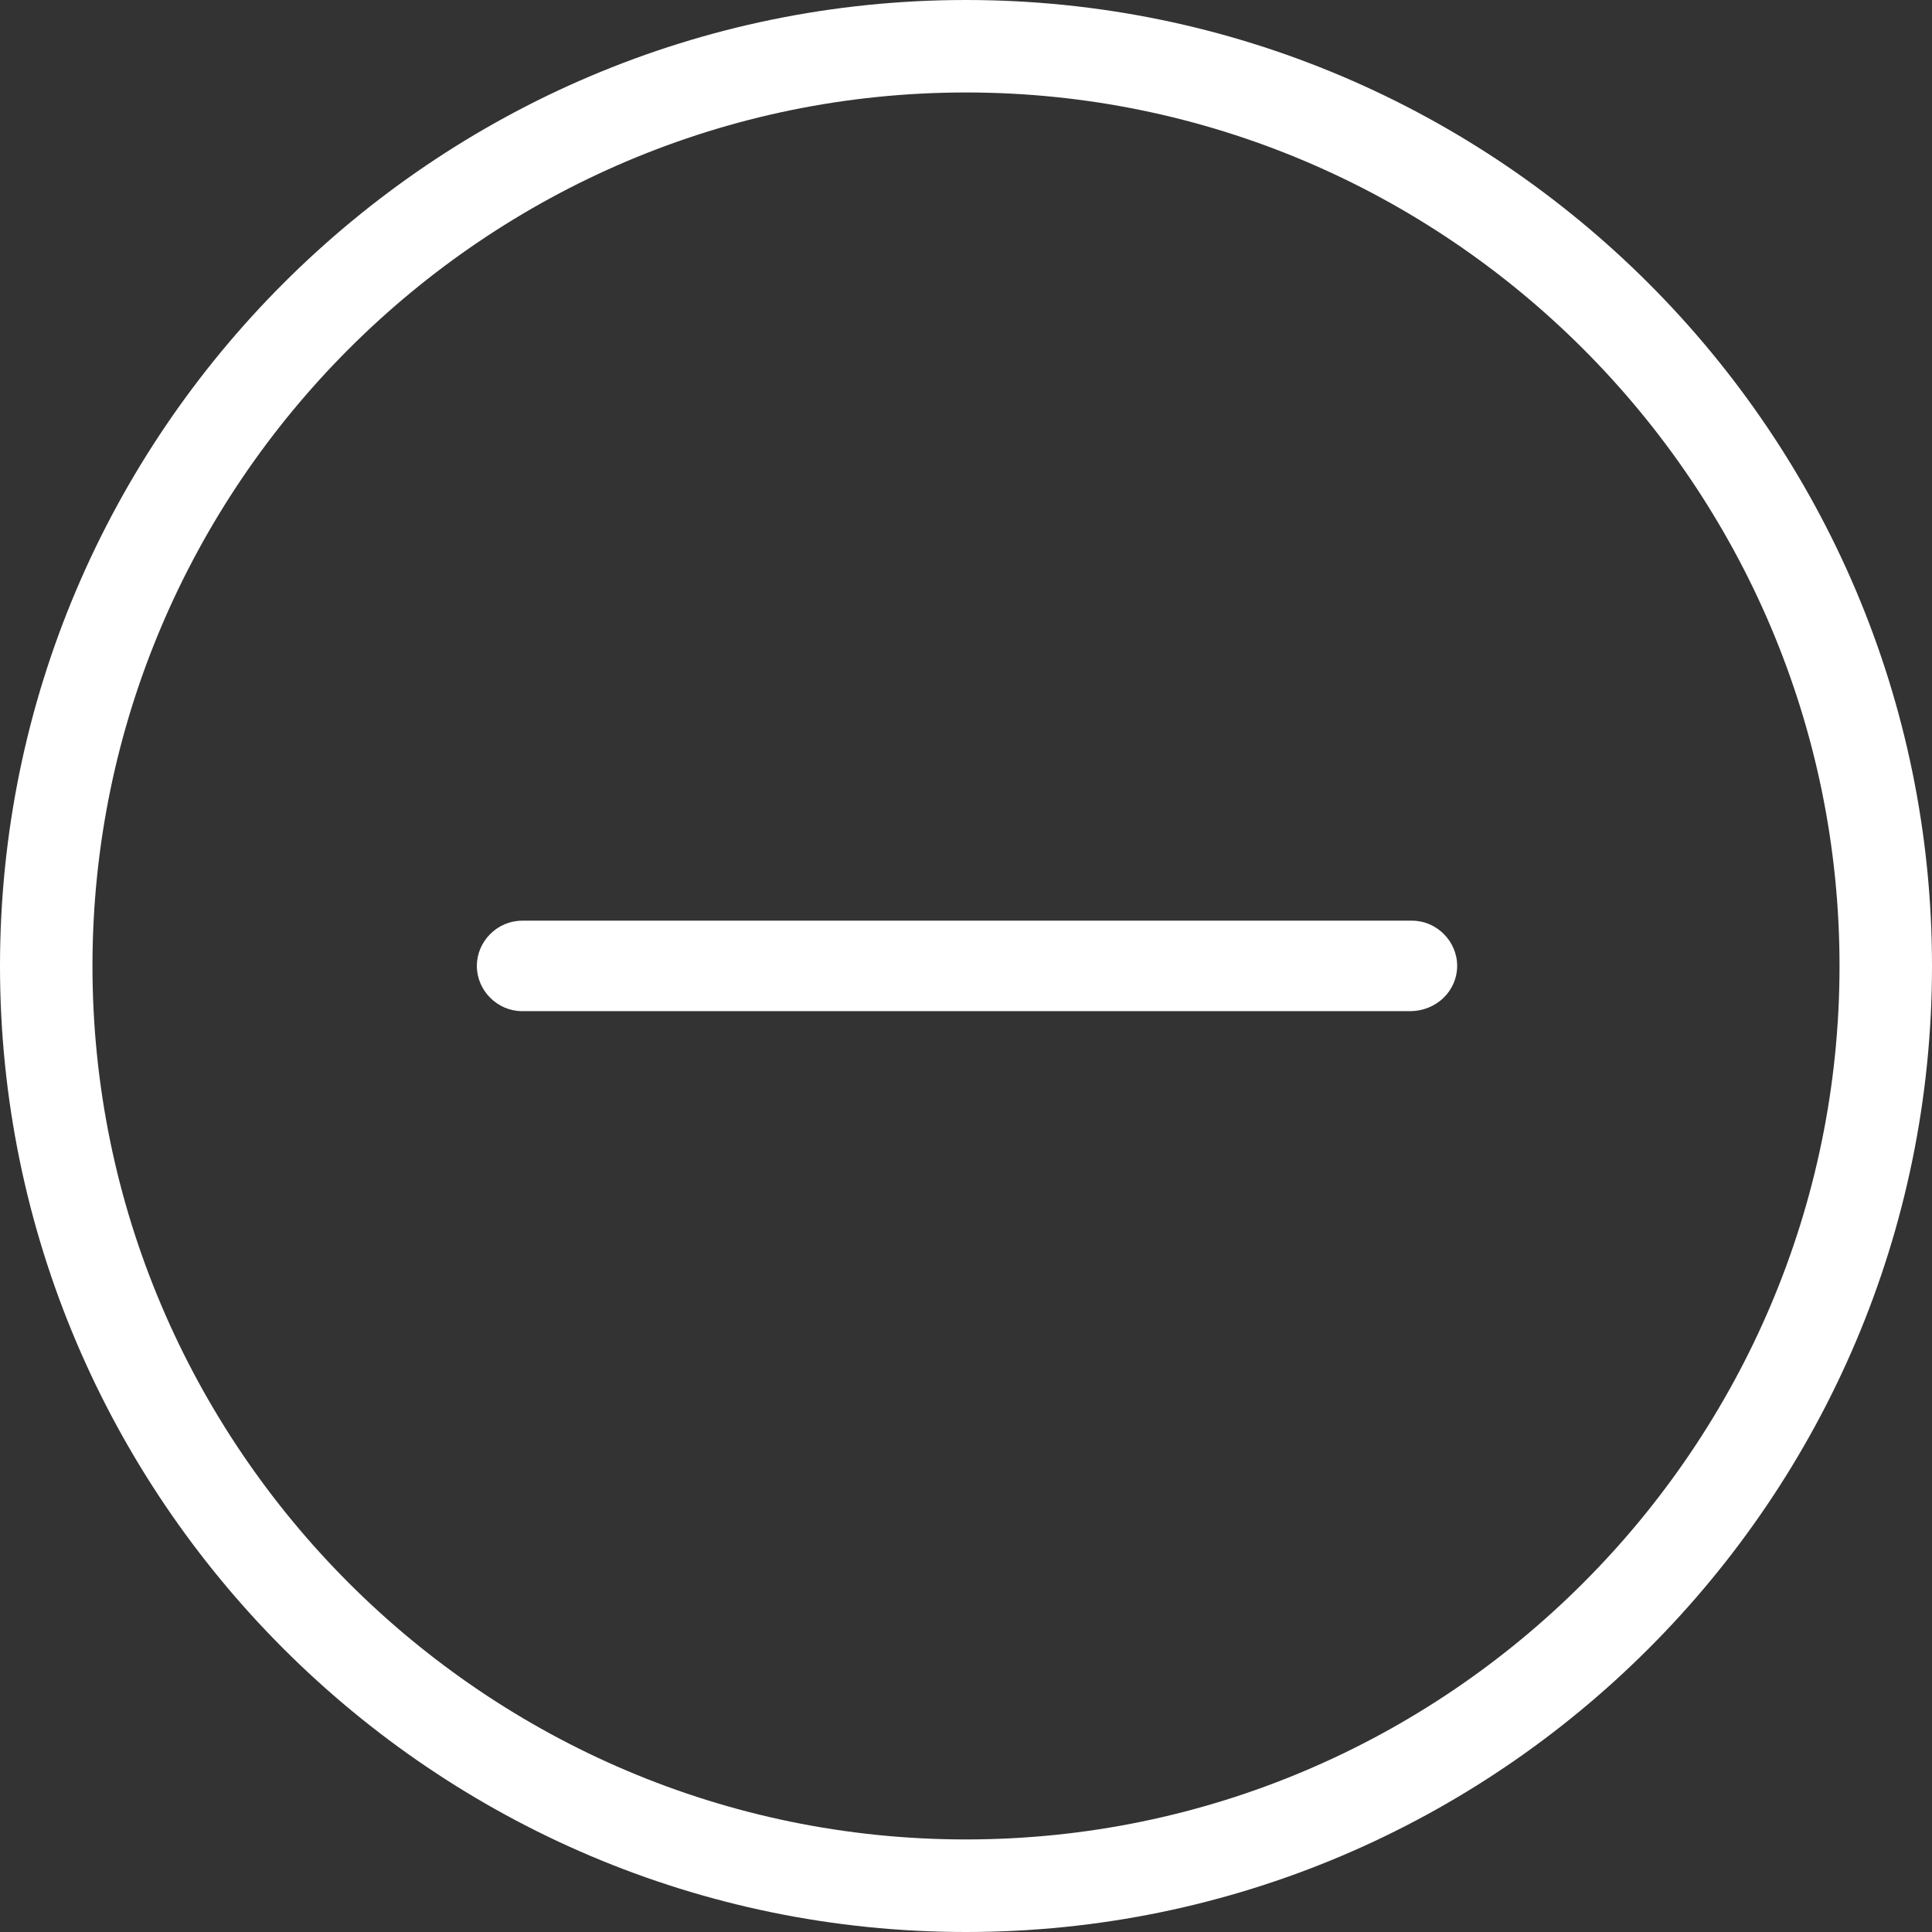 <svg width="22" height="22" viewBox="0 0 22 22" fill="none" xmlns="http://www.w3.org/2000/svg">
<rect x="0" y="0" width="22" height="22" fill="#333333" stroke="none"/>
<path d="M11 22C4.938 22 0 17.061 0 11C0 4.938 4.938 0 11 0C17.062 0 22 4.938 22 11C22 17.061 17.062 22 11 22ZM11 1.053C5.523 1.053 1.053 5.523 1.053 11C1.053 16.476 5.523 20.946 11 20.946C16.477 20.946 20.947 16.476 20.947 11C20.947 5.523 16.477 1.053 11 1.053Z" fill="white"/>
<path d="M16.055 11.514H5.945C5.664 11.514 5.43 11.28 5.43 10.999C5.43 10.718 5.664 10.484 5.945 10.484H16.079C16.36 10.484 16.593 10.718 16.593 10.999C16.593 11.28 16.36 11.514 16.055 11.514Z" fill="white"/>
</svg>
